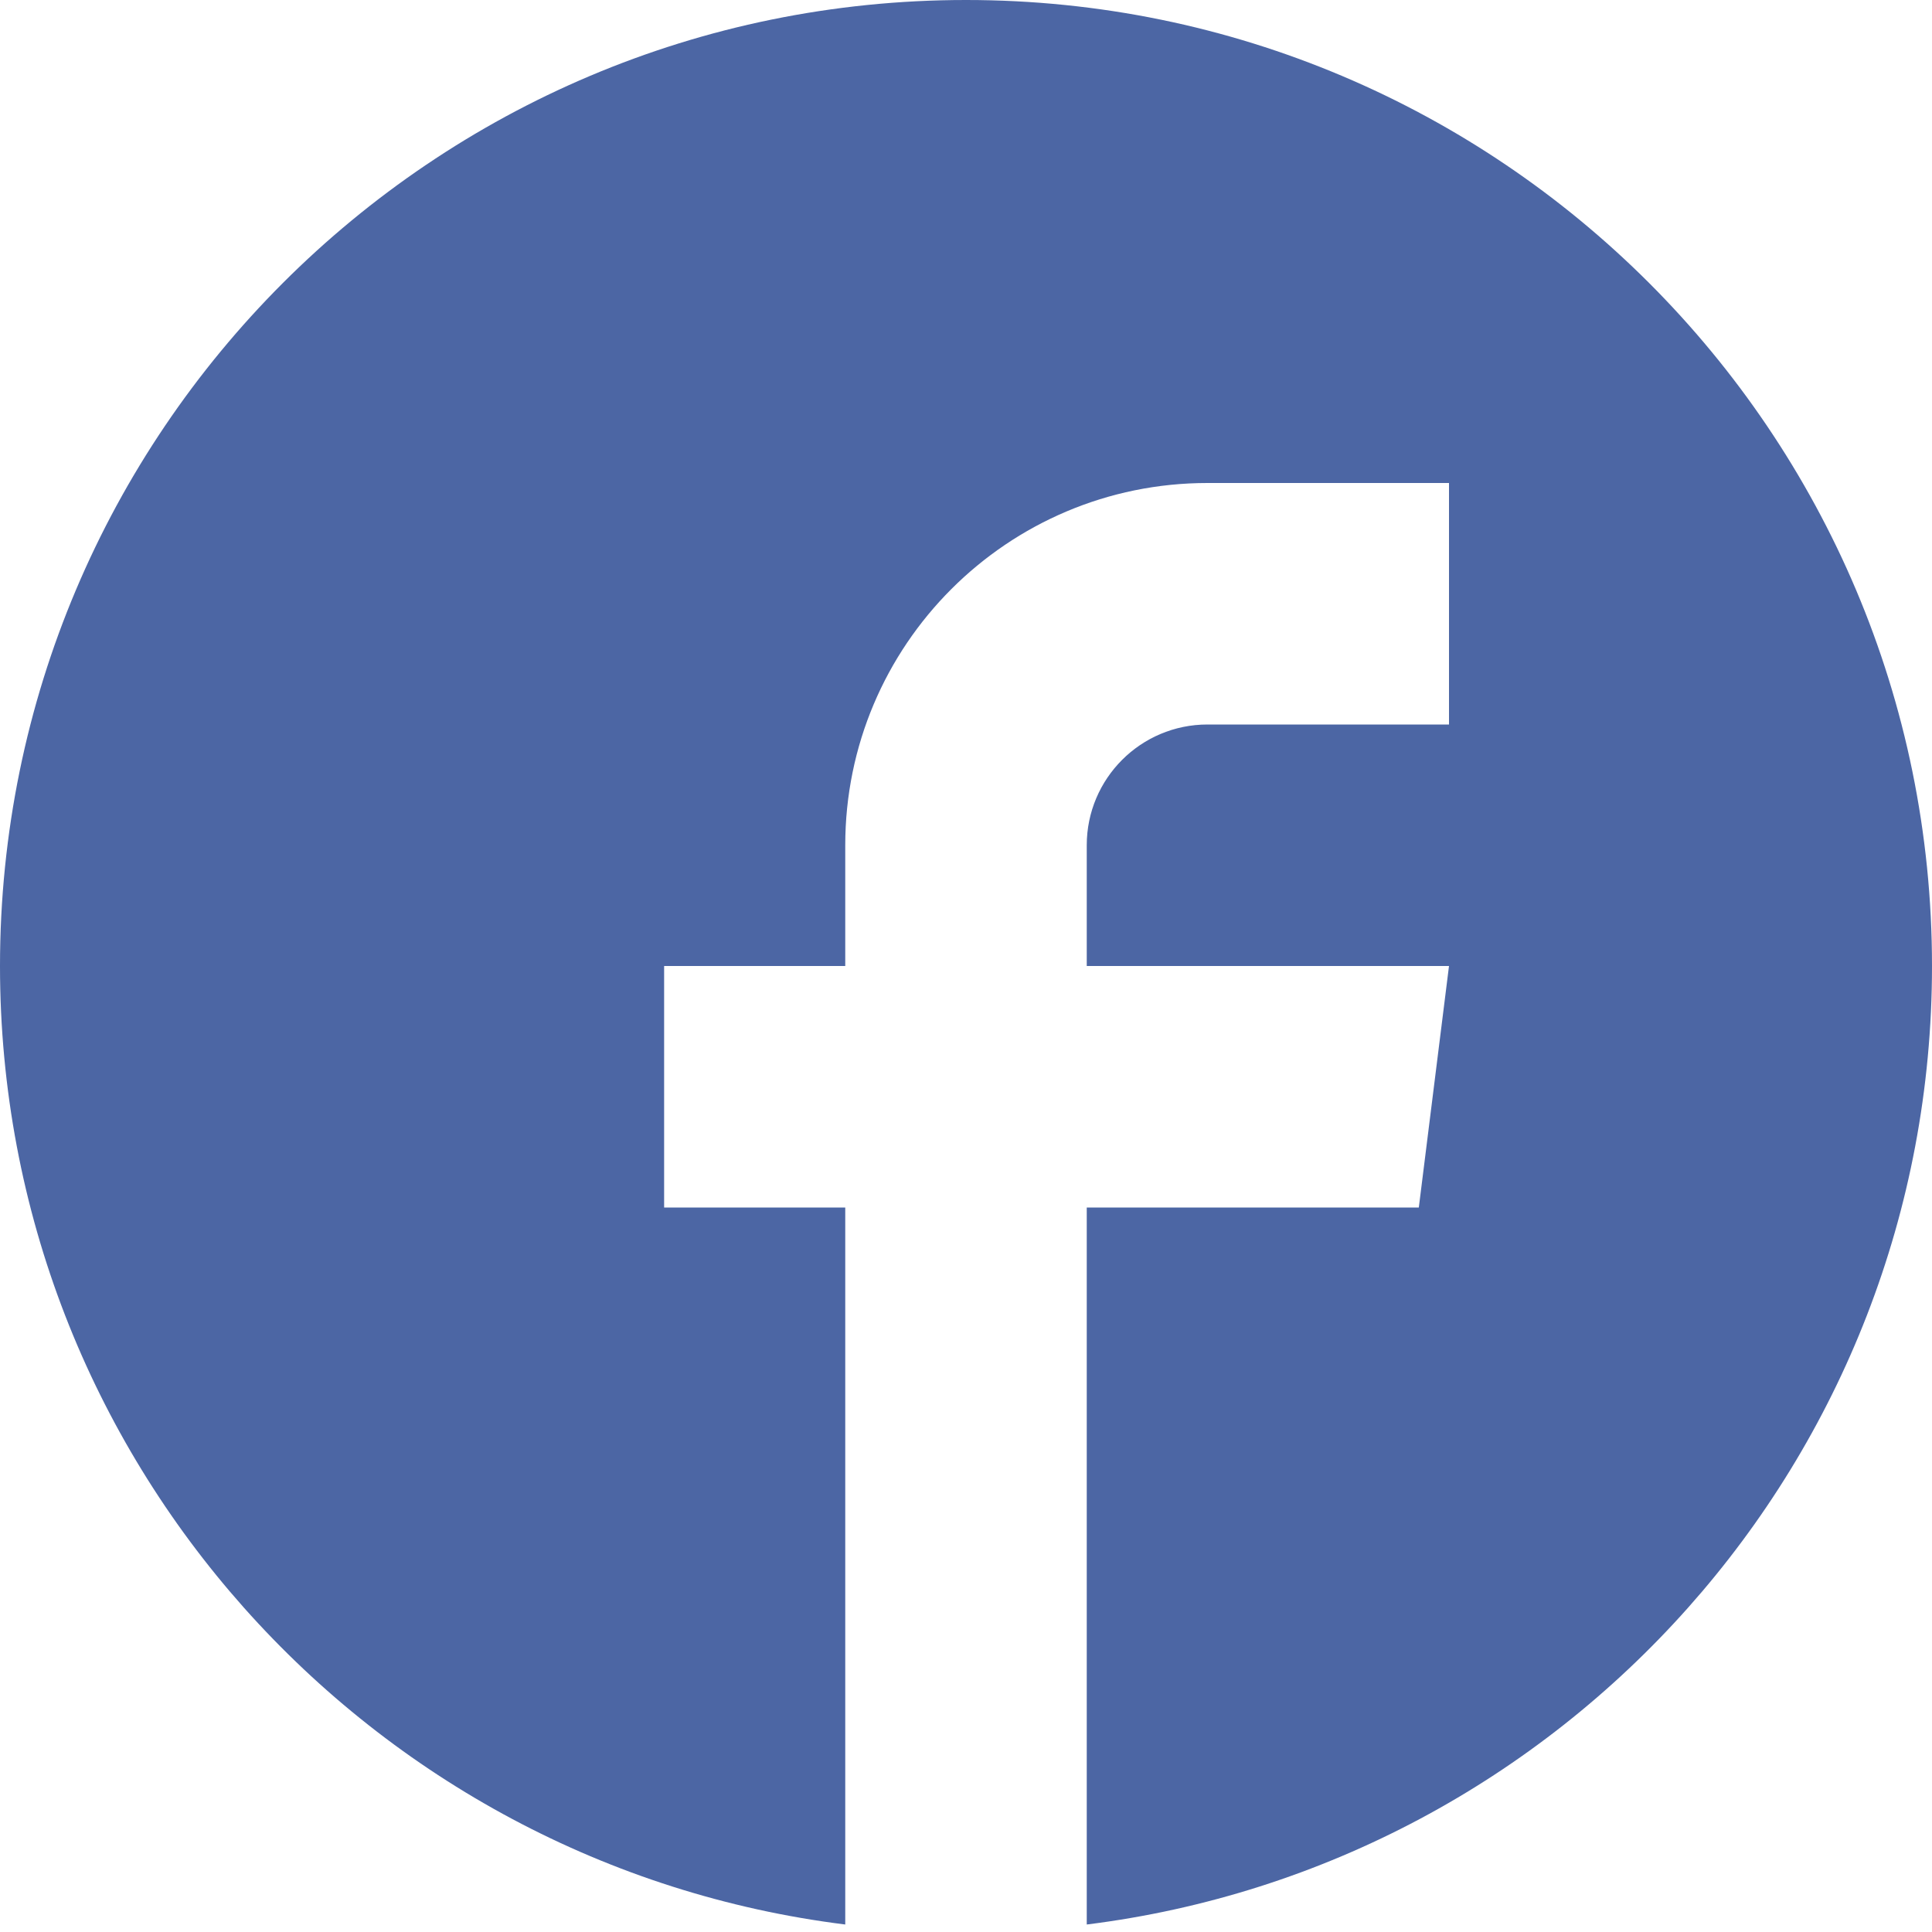 <?xml version="1.0" encoding="utf-8"?>
<!-- Generator: Adobe Illustrator 16.0.0, SVG Export Plug-In . SVG Version: 6.00 Build 0)  -->
<!DOCTYPE svg PUBLIC "-//W3C//DTD SVG 1.1//EN" "http://www.w3.org/Graphics/SVG/1.1/DTD/svg11.dtd">
<svg version="1.1" id="Layer_1" xmlns="http://www.w3.org/2000/svg" xmlns:xlink="http://www.w3.org/1999/xlink" x="0px" y="0px"
	 width="512px" height="512px" viewBox="0 0 512 512" enable-background="new 0 0 512 512" xml:space="preserve">
<path fill="#4C66A4" d="M256,0c141.385,0,256,114.615,256,256c0,130.547-97.719,238.265-224,254.013V320h88l8-64h-96v-32
	c0-17.673,14.327-32,32-32h64v-64h-64c-53.02,0-96,42.98-96,96v32h-48v64h48v126.5v57.435v6.078C97.719,494.265,0,386.547,0,256
	C0,114.615,114.615,0,256,0z"/>
</svg>
